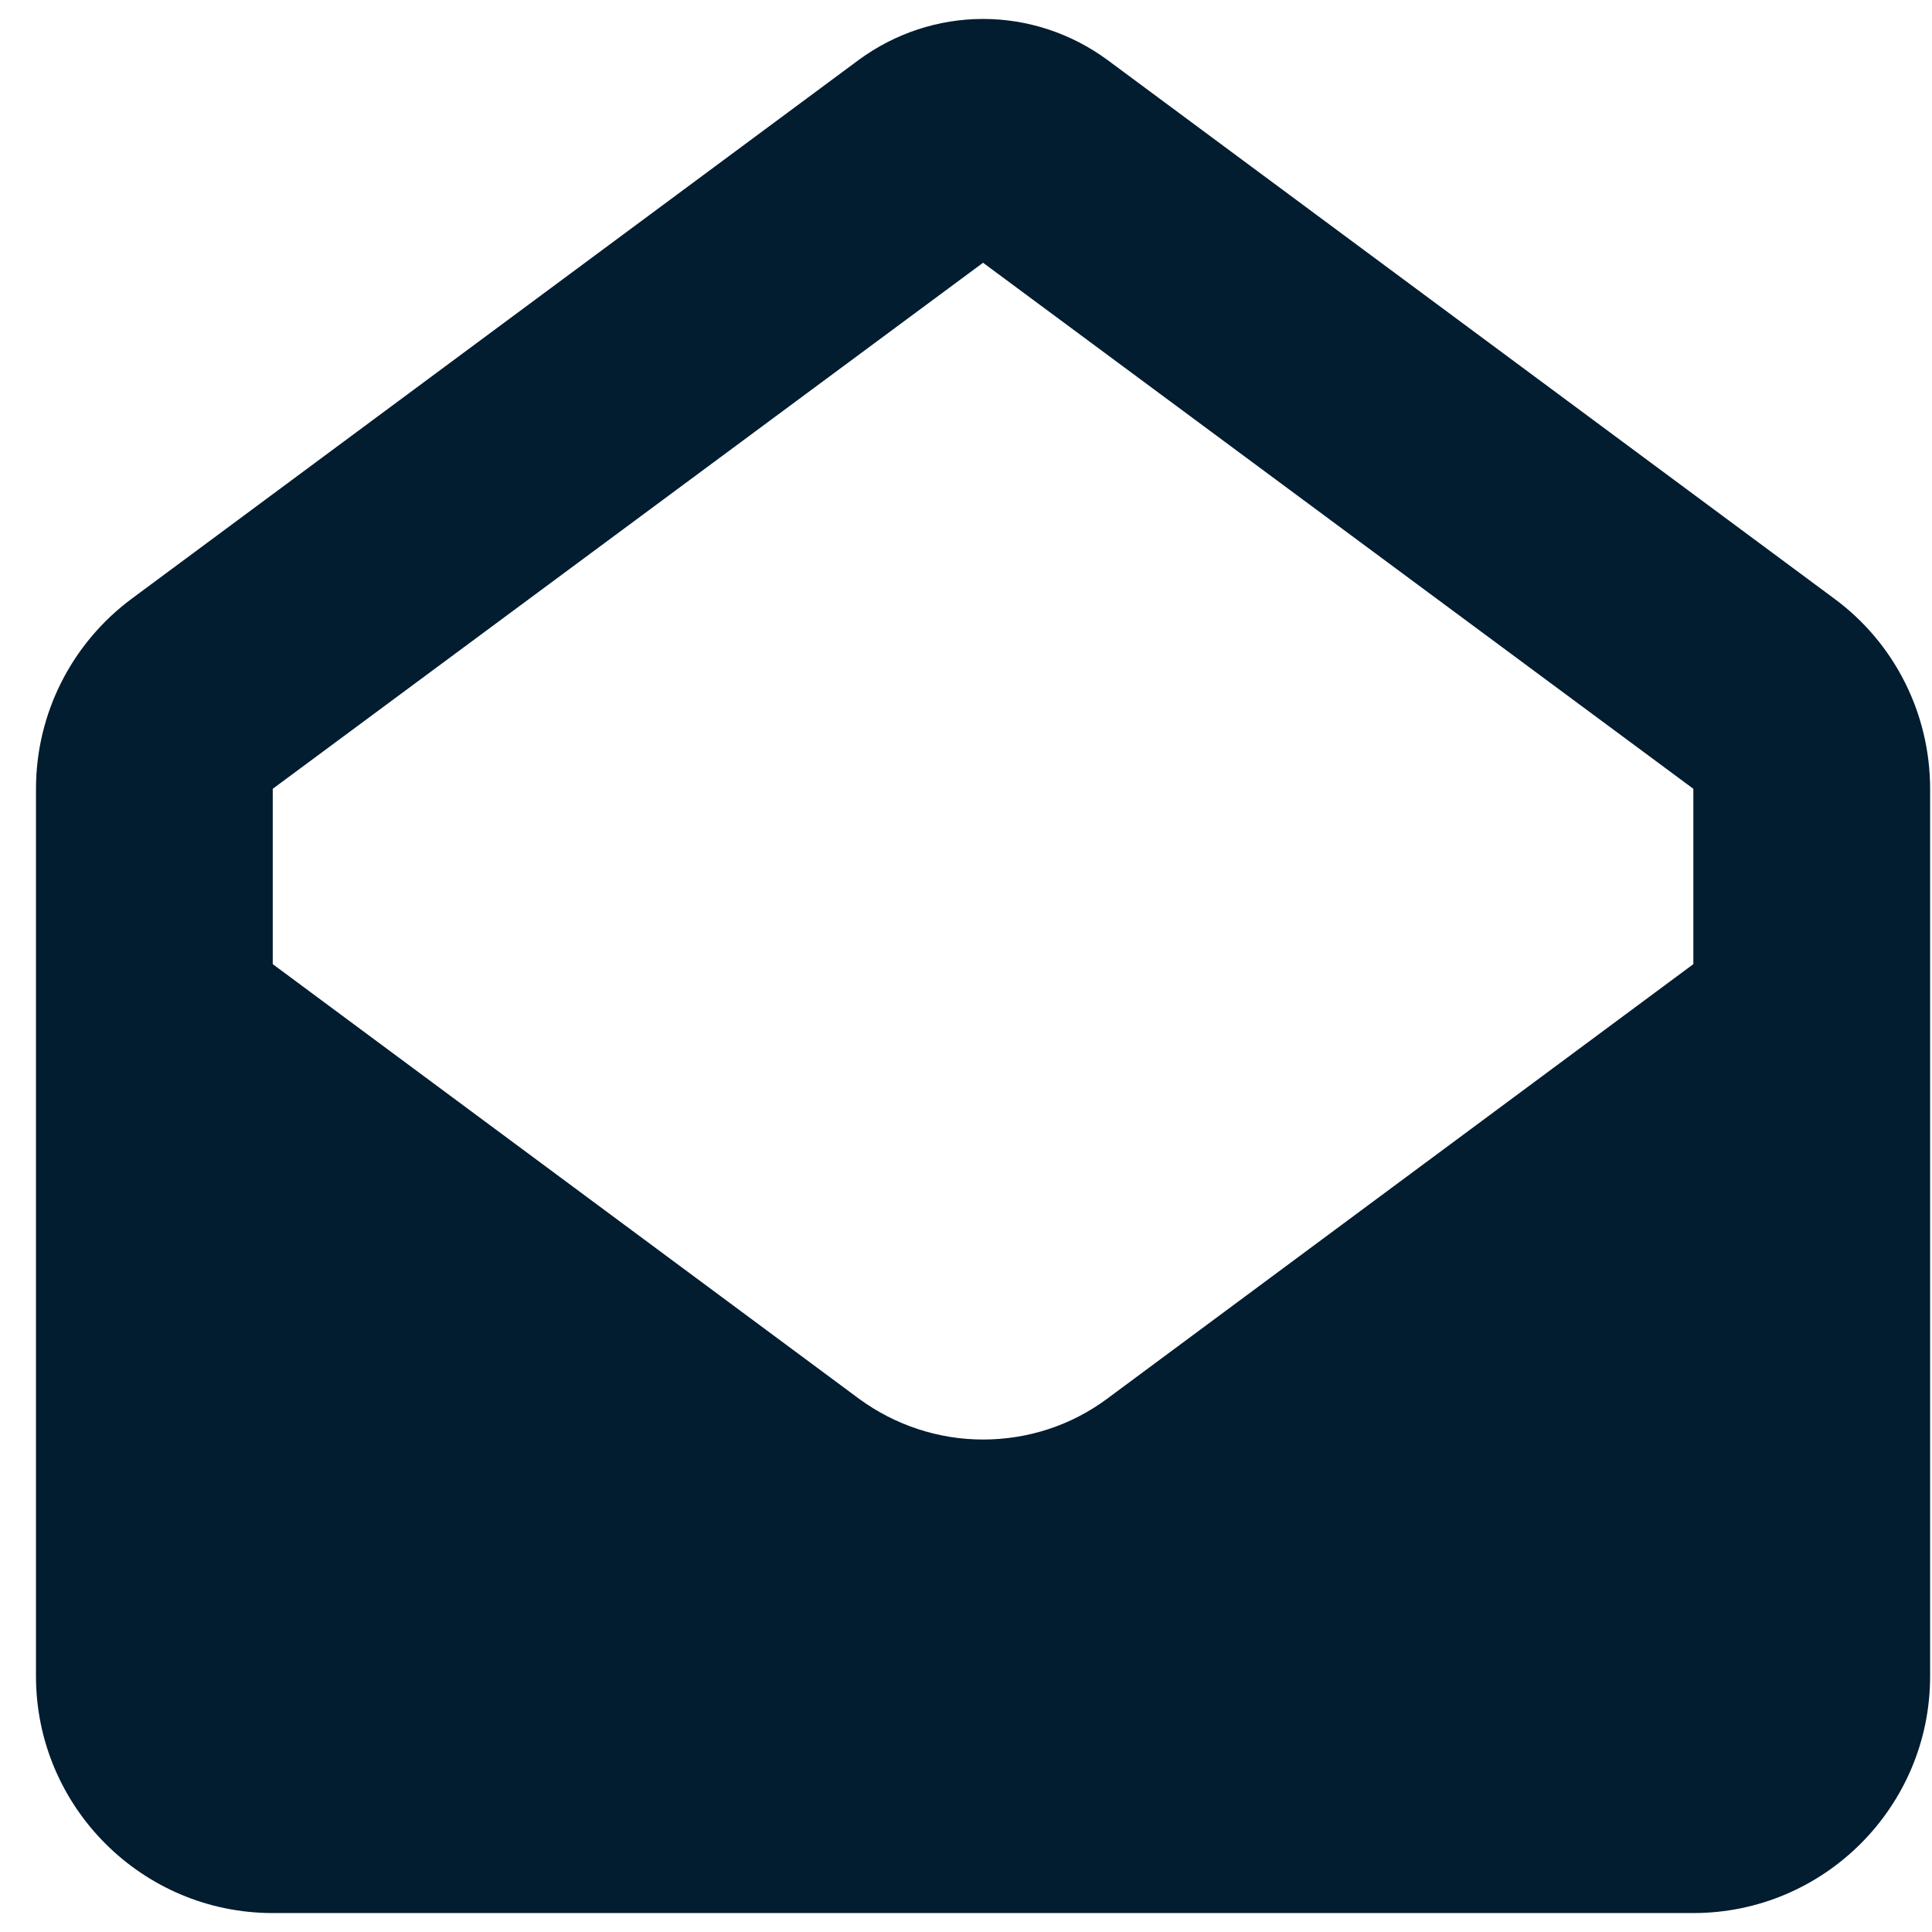 <svg width="51" height="51" viewBox="0 0 51 51" fill="none" xmlns="http://www.w3.org/2000/svg">
<g clip-path="url(#clip0_502_31696)">
<g style="mix-blend-mode:overlay">
<path d="M7.2 20.822L25.95 6.936L44.7 20.822V25.451L29.222 36.926C28.274 37.629 27.132 38 25.95 38C24.769 38 23.626 37.619 22.679 36.926L7.2 25.451V20.822ZM25.95 0.5C24.769 0.5 23.626 0.881 22.679 1.574L3.479 15.803C1.888 16.984 0.95 18.84 0.95 20.822V44.25C0.95 47.697 3.753 50.5 7.2 50.5H44.7C48.148 50.5 50.95 47.697 50.95 44.25V20.822C50.95 18.84 50.013 16.975 48.421 15.803L29.222 1.574C28.274 0.881 27.132 0.5 25.95 0.5Z" fill="#021C30"/>
</g>
</g>
<defs>
<clipPath id="clip0_502_31696">
<rect width="50" height="50" fill="white" transform="translate(0.95 0.5)"/>
</clipPath>
</defs>
</svg>
